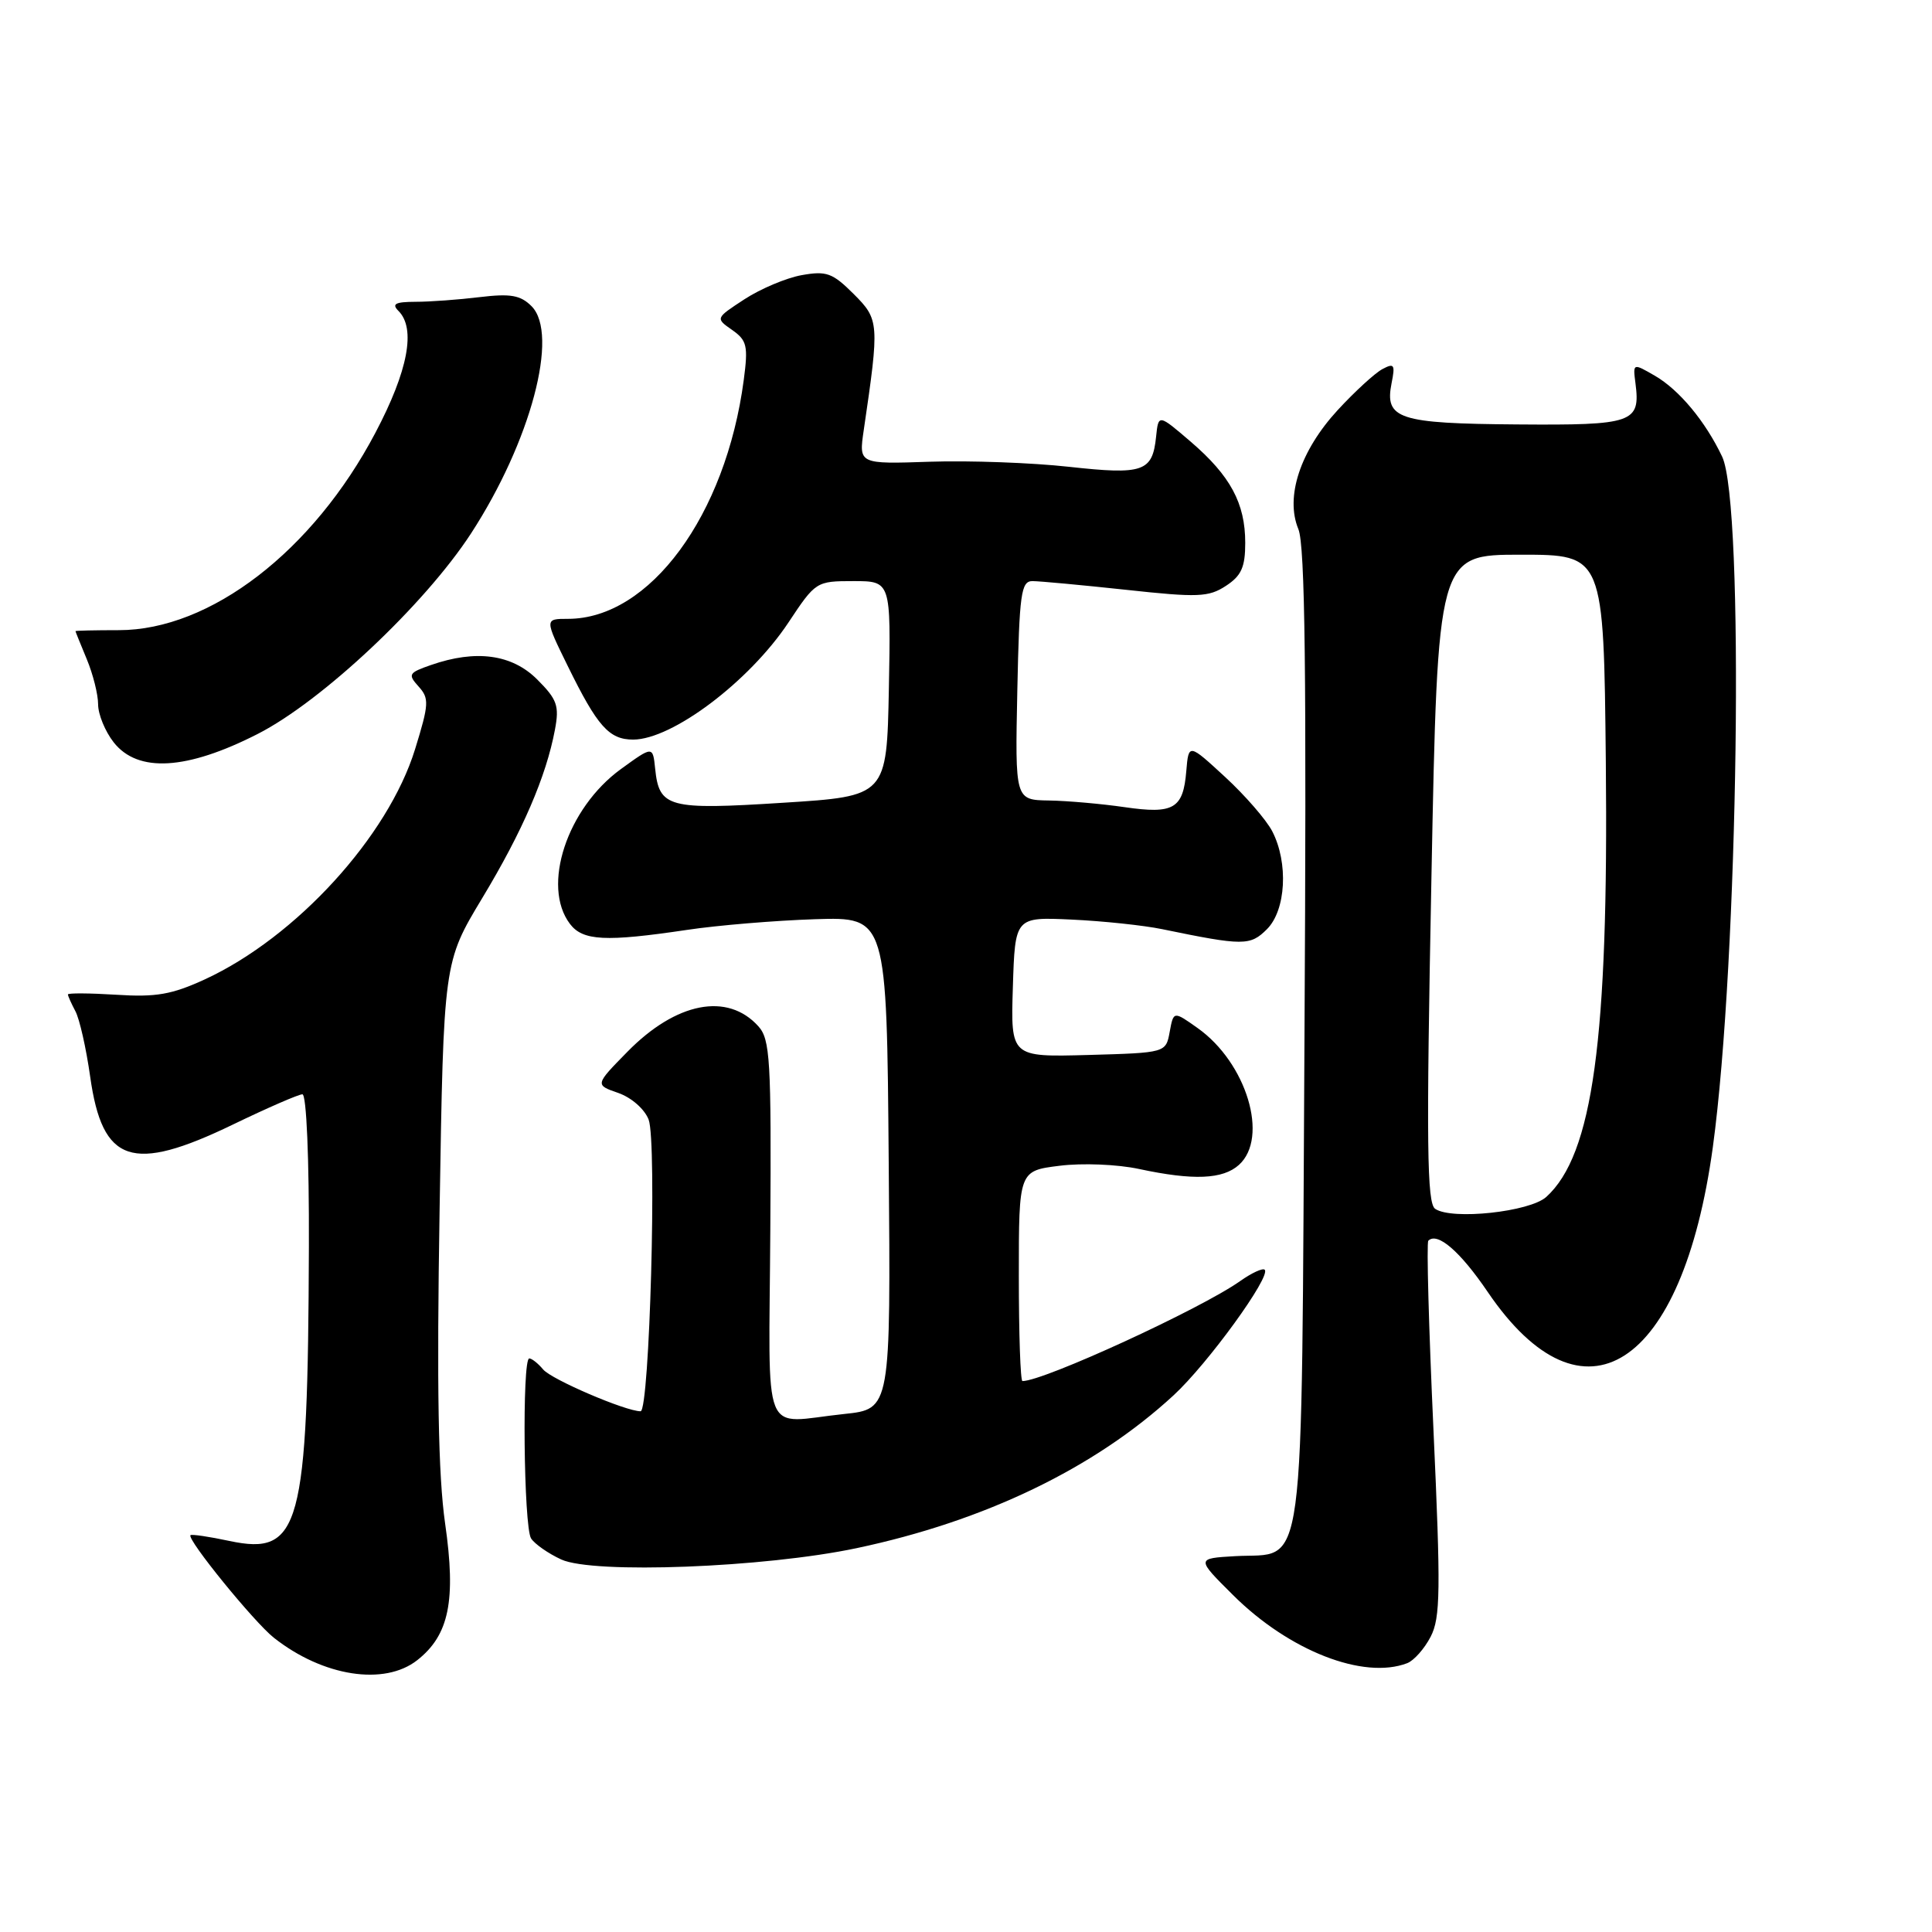 <?xml version="1.0" encoding="UTF-8" standalone="no"?>
<!DOCTYPE svg PUBLIC "-//W3C//DTD SVG 1.1//EN" "http://www.w3.org/Graphics/SVG/1.1/DTD/svg11.dtd" >
<svg xmlns="http://www.w3.org/2000/svg" xmlns:xlink="http://www.w3.org/1999/xlink" version="1.1" viewBox="0 0 256 256">
 <g >
 <path fill="currentColor"
d=" M 55.29 219.98 C 59.51 216.66 60.45 212.09 58.98 201.87 C 58.07 195.48 57.86 183.96 58.25 160.27 C 58.78 127.50 58.78 127.50 63.90 119.00 C 69.24 110.15 72.37 102.89 73.53 96.70 C 74.13 93.52 73.83 92.68 71.18 90.03 C 67.84 86.69 63.06 86.04 57.10 88.12 C 54.14 89.15 54.02 89.36 55.46 90.96 C 56.89 92.54 56.85 93.28 55.00 99.27 C 51.43 110.83 39.25 124.17 27.17 129.76 C 22.78 131.78 20.69 132.15 15.42 131.81 C 11.89 131.59 9.00 131.57 9.00 131.77 C 9.00 131.97 9.45 132.97 9.99 133.99 C 10.54 135.01 11.42 138.91 11.95 142.67 C 13.57 154.16 17.49 155.47 30.88 149.00 C 35.43 146.80 39.57 145.00 40.07 145.00 C 40.61 145.00 40.97 153.45 40.93 165.25 C 40.80 202.48 39.79 206.18 30.38 204.18 C 27.71 203.61 25.40 203.27 25.24 203.42 C 24.72 203.94 33.69 214.97 36.30 217.02 C 42.81 222.15 50.93 223.41 55.29 219.98 Z  M 186.46 220.38 C 187.35 220.04 188.75 218.46 189.57 216.87 C 190.87 214.36 190.91 210.76 189.94 189.42 C 189.32 175.91 189.01 164.65 189.26 164.40 C 190.46 163.21 193.47 165.80 197.13 171.19 C 209.78 189.82 222.94 181.35 226.96 152.00 C 230.35 127.19 231.17 66.74 228.19 60.50 C 225.96 55.81 222.50 51.66 219.30 49.80 C 216.36 48.10 216.36 48.10 216.71 50.80 C 217.38 56.03 216.42 56.36 201.02 56.24 C 185.30 56.12 183.45 55.52 184.39 50.78 C 184.89 48.30 184.74 48.07 183.17 48.91 C 182.18 49.44 179.52 51.88 177.25 54.34 C 172.29 59.73 170.27 65.83 172.04 70.11 C 172.93 72.25 173.13 89.22 172.85 137.40 C 172.42 211.05 173.14 205.65 163.64 206.20 C 158.50 206.50 158.50 206.50 163.38 211.35 C 170.79 218.73 180.67 222.60 186.46 220.38 Z  M 113.50 205.14 C 130.49 201.55 145.04 194.54 155.50 184.89 C 160.03 180.72 168.45 169.11 167.58 168.25 C 167.32 167.99 165.85 168.67 164.31 169.76 C 159.07 173.46 138.30 183.00 135.48 183.00 C 135.21 183.00 135.00 176.73 135.00 169.07 C 135.00 155.14 135.00 155.14 140.40 154.47 C 143.42 154.09 148.08 154.28 150.95 154.90 C 158.14 156.44 162.04 156.27 164.17 154.35 C 168.17 150.73 165.18 140.83 158.70 136.23 C 155.50 133.96 155.50 133.96 154.99 136.73 C 154.48 139.50 154.48 139.50 144.20 139.79 C 133.92 140.07 133.92 140.07 134.21 130.79 C 134.50 121.50 134.50 121.50 142.00 121.85 C 146.12 122.04 151.53 122.61 154.00 123.12 C 164.76 125.34 165.66 125.34 167.88 123.12 C 170.40 120.60 170.74 114.33 168.58 110.15 C 167.79 108.63 164.98 105.39 162.33 102.95 C 157.50 98.50 157.50 98.50 157.19 102.17 C 156.78 107.17 155.52 107.90 149.00 106.95 C 145.97 106.51 141.47 106.11 139.00 106.07 C 134.50 106.00 134.50 106.00 134.80 91.50 C 135.07 78.64 135.30 77.00 136.80 77.00 C 137.74 77.00 143.31 77.52 149.19 78.15 C 158.74 79.19 160.15 79.13 162.44 77.63 C 164.49 76.29 165.00 75.15 165.00 71.93 C 165.00 66.69 163.04 63.05 157.78 58.53 C 153.50 54.86 153.50 54.86 153.19 57.85 C 152.71 62.52 151.51 62.94 141.61 61.85 C 136.72 61.31 128.46 61.01 123.26 61.18 C 113.79 61.50 113.79 61.50 114.45 57.00 C 116.54 42.78 116.51 42.35 113.11 38.95 C 110.31 36.16 109.51 35.87 106.22 36.46 C 104.17 36.83 100.77 38.27 98.65 39.65 C 94.79 42.17 94.79 42.17 97.01 43.72 C 98.98 45.10 99.15 45.83 98.55 50.36 C 96.17 68.30 86.09 82.00 75.26 82.00 C 72.16 82.00 72.16 82.00 75.23 88.25 C 79.16 96.26 80.71 98.00 83.90 98.00 C 89.08 97.99 99.28 90.30 104.47 82.49 C 108.07 77.06 108.16 77.00 113.08 77.00 C 118.05 77.00 118.05 77.00 117.78 91.25 C 117.50 105.50 117.50 105.50 103.75 106.37 C 88.55 107.34 87.34 107.02 86.81 101.84 C 86.50 98.84 86.50 98.84 82.28 101.90 C 75.13 107.09 71.73 117.42 75.52 122.42 C 77.22 124.67 80.24 124.82 91.00 123.22 C 95.12 122.60 102.78 121.97 108.00 121.80 C 117.50 121.50 117.50 121.50 117.76 154.11 C 118.03 186.71 118.03 186.71 111.87 187.36 C 100.71 188.52 101.90 191.48 102.07 162.95 C 102.21 140.40 102.05 137.71 100.48 135.98 C 96.40 131.46 89.59 132.79 83.15 139.35 C 78.83 143.75 78.83 143.75 81.92 144.82 C 83.68 145.44 85.41 146.96 85.95 148.36 C 87.06 151.28 86.07 187.00 84.88 187.00 C 82.90 187.00 73.06 182.78 71.97 181.46 C 71.30 180.66 70.47 180.00 70.13 180.00 C 69.16 180.00 69.39 202.32 70.37 203.85 C 70.85 204.59 72.65 205.85 74.37 206.64 C 78.61 208.59 101.29 207.72 113.50 205.14 Z  M 34.15 97.25 C 42.65 92.92 56.26 80.13 62.41 70.69 C 70.32 58.53 74.12 44.27 70.43 40.57 C 68.97 39.11 67.65 38.88 63.56 39.37 C 60.78 39.71 56.95 39.99 55.05 39.99 C 52.37 40.00 51.87 40.27 52.80 41.20 C 55.13 43.53 54.08 49.12 49.75 57.33 C 41.49 73.02 27.87 83.50 15.75 83.50 C 12.59 83.50 10.00 83.56 10.00 83.63 C 10.00 83.70 10.68 85.37 11.50 87.35 C 12.32 89.32 13.00 92.01 13.00 93.33 C 13.00 94.65 13.93 96.92 15.07 98.37 C 18.27 102.43 24.74 102.05 34.15 97.25 Z  M 190.17 160.18 C 189.07 159.44 188.98 151.73 189.67 116.39 C 190.50 73.50 190.50 73.50 201.50 73.50 C 212.50 73.50 212.50 73.50 212.78 101.00 C 213.15 137.75 211.06 153.01 204.89 158.60 C 202.70 160.58 192.39 161.69 190.17 160.18 Z "/>
</g>
</svg>